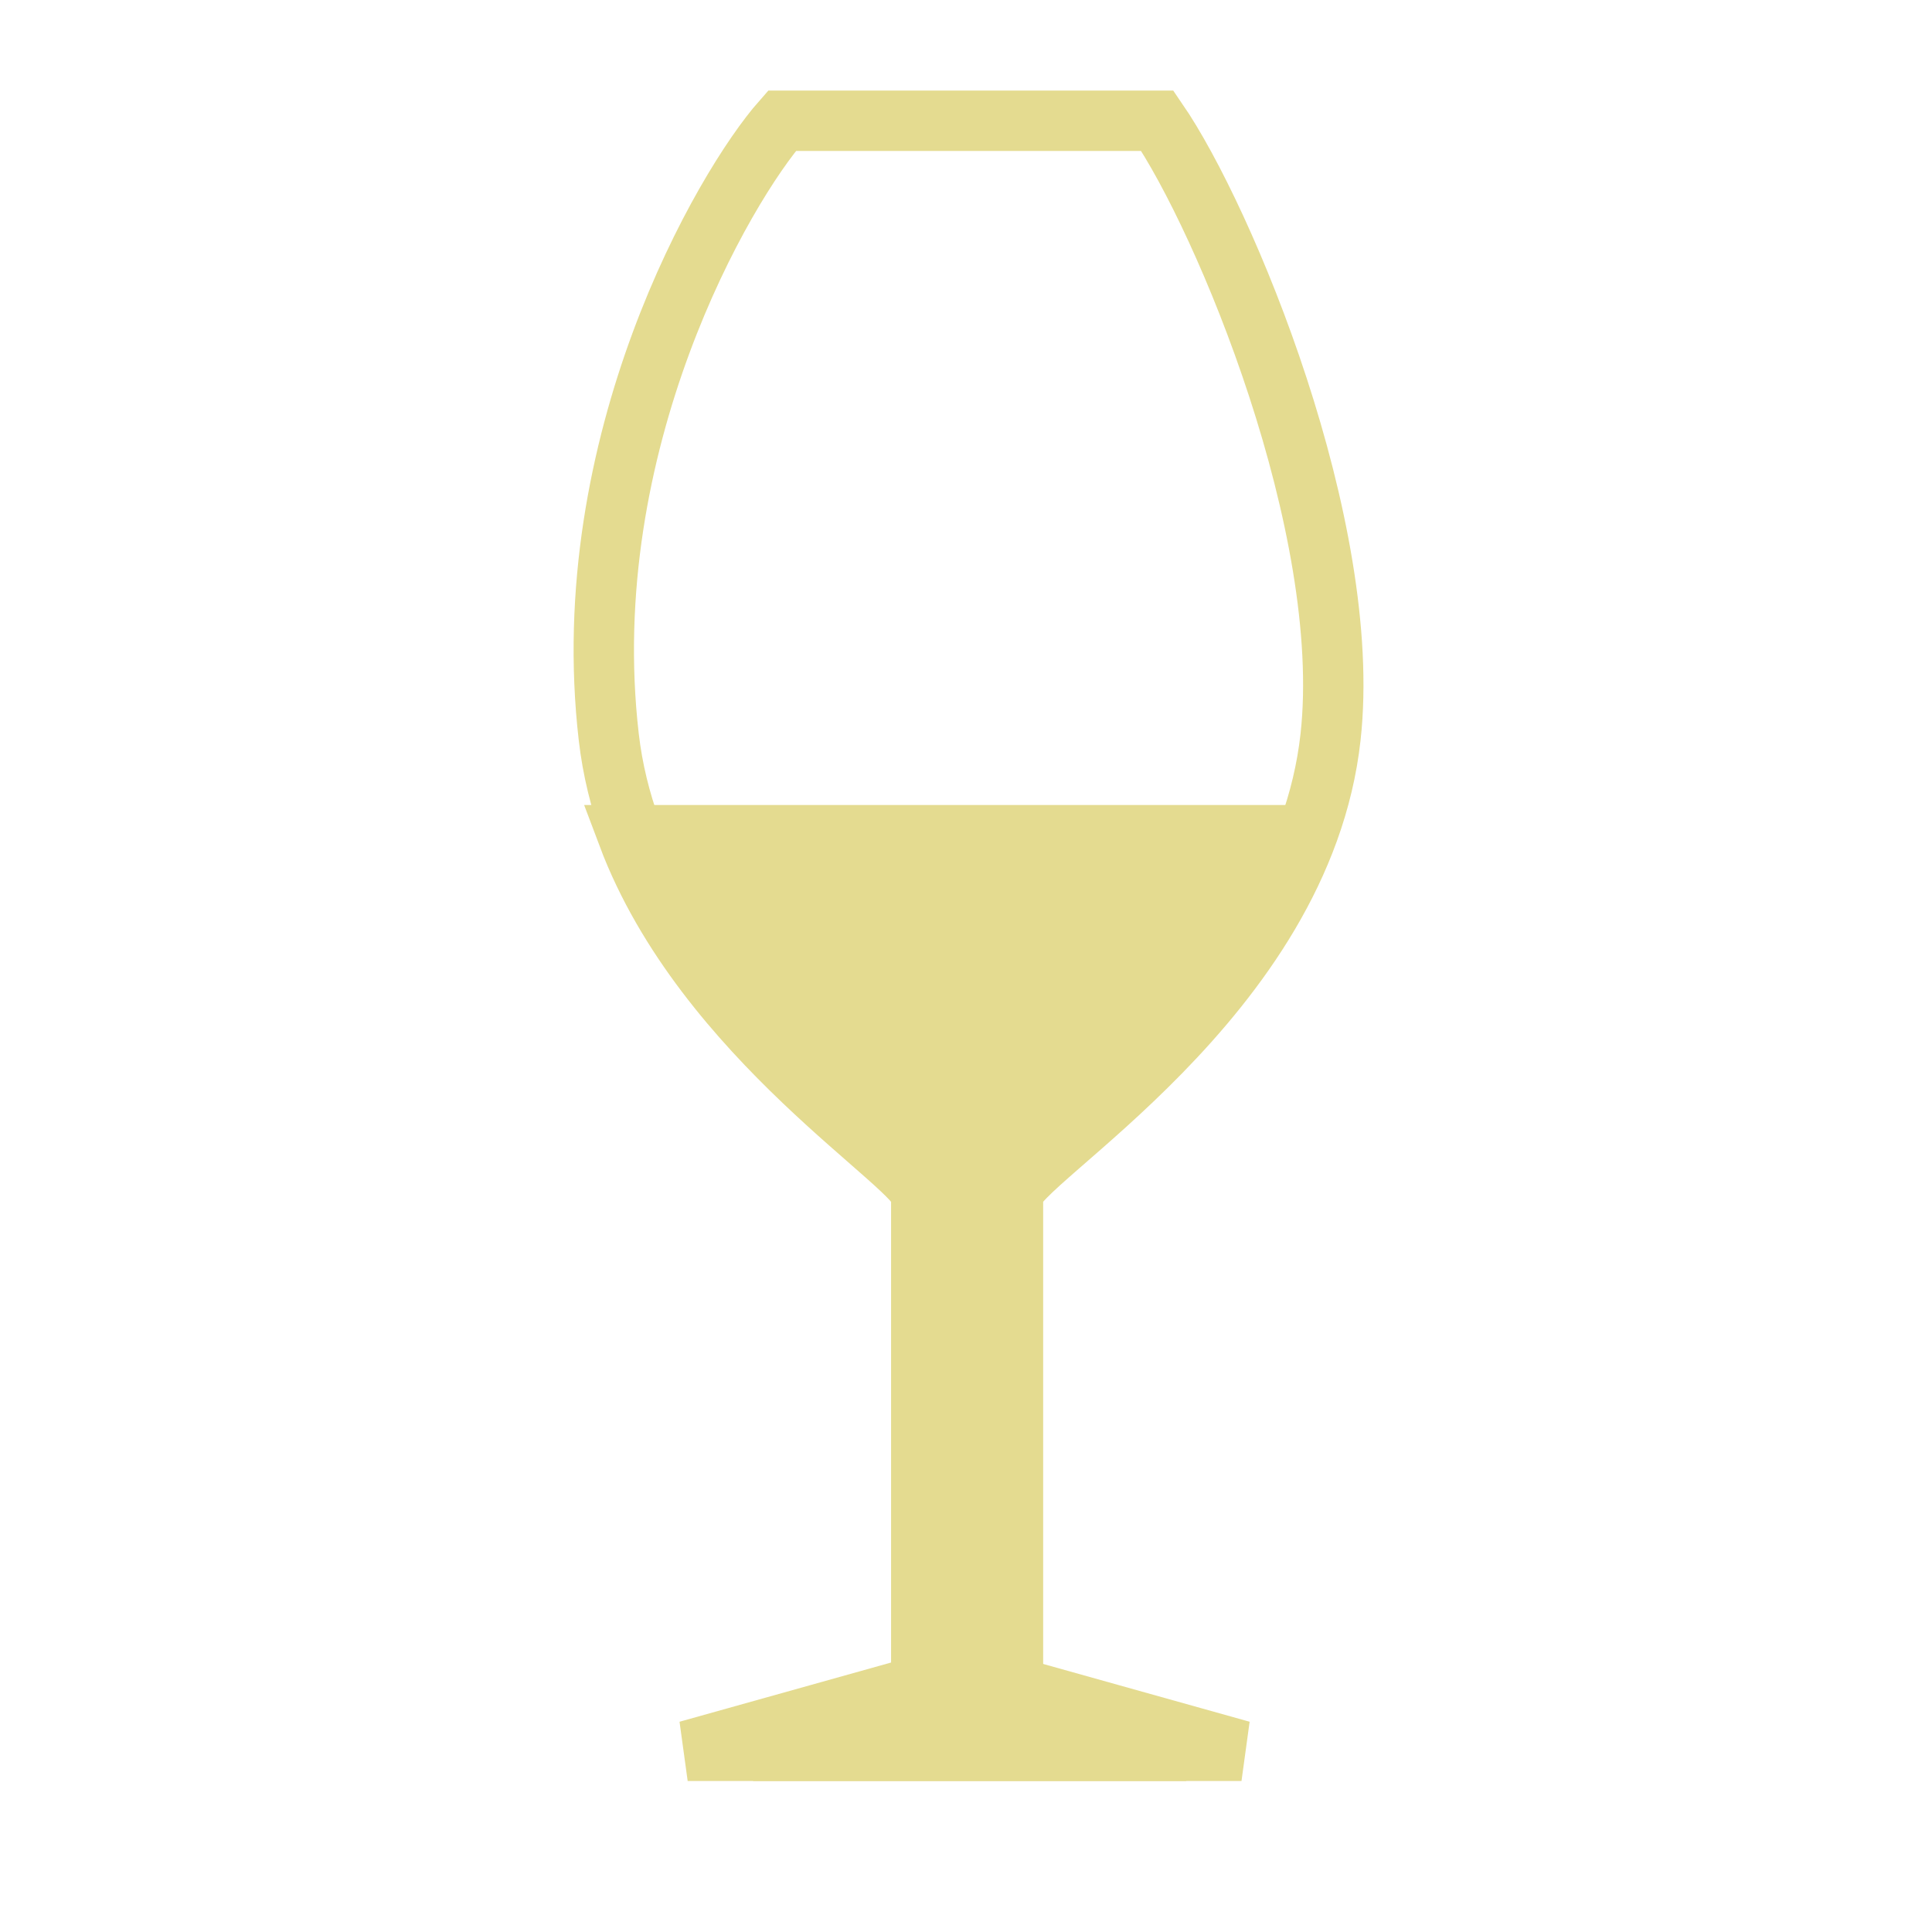<svg fill="none" height="32" viewBox="0 0 32 32" width="32" xmlns="http://www.w3.org/2000/svg" xmlns:xlink="http://www.w3.org/1999/xlink"><mask id="a" height="32" maskUnits="userSpaceOnUse" width="32" x="0" y="0"><circle cx="16" cy="16" fill="#d9d9d9" r="16"/></mask><g mask="url(#a)"><path d="m19.168 2h-6.216c-.956 1.083-3.432 5.333-2.869 10.208.5 4.333 5.26 7.042 5.26 7.583v8.125l-2.869 1.083h6.109 1.064l-2.869-1.083v-8.125c0-.542 4.782-3.25 5.26-7.583.383-3.467-1.753-8.583-2.869-10.208z" stroke="#e4db90"/><path d="m19.216 13.833h-6.216-2.602c1.272 3.384 4.862 5.488 4.862 5.958v8.125l-3.869 1.083h7.109 2.064l-3.869-1.083v-8.125c0-.47 3.606-2.575 4.869-5.958z" fill="#e4db90"/><path d="m13 13.833h6.216m-2.522 5.958v8.125l3.869 1.083h-2.064-7.109l3.869-1.083v-8.125c0-.47-3.59-2.575-4.862-5.958h11.165c-1.262 3.384-4.869 5.488-4.869 5.958z" stroke="#e4db90"/></g></svg>